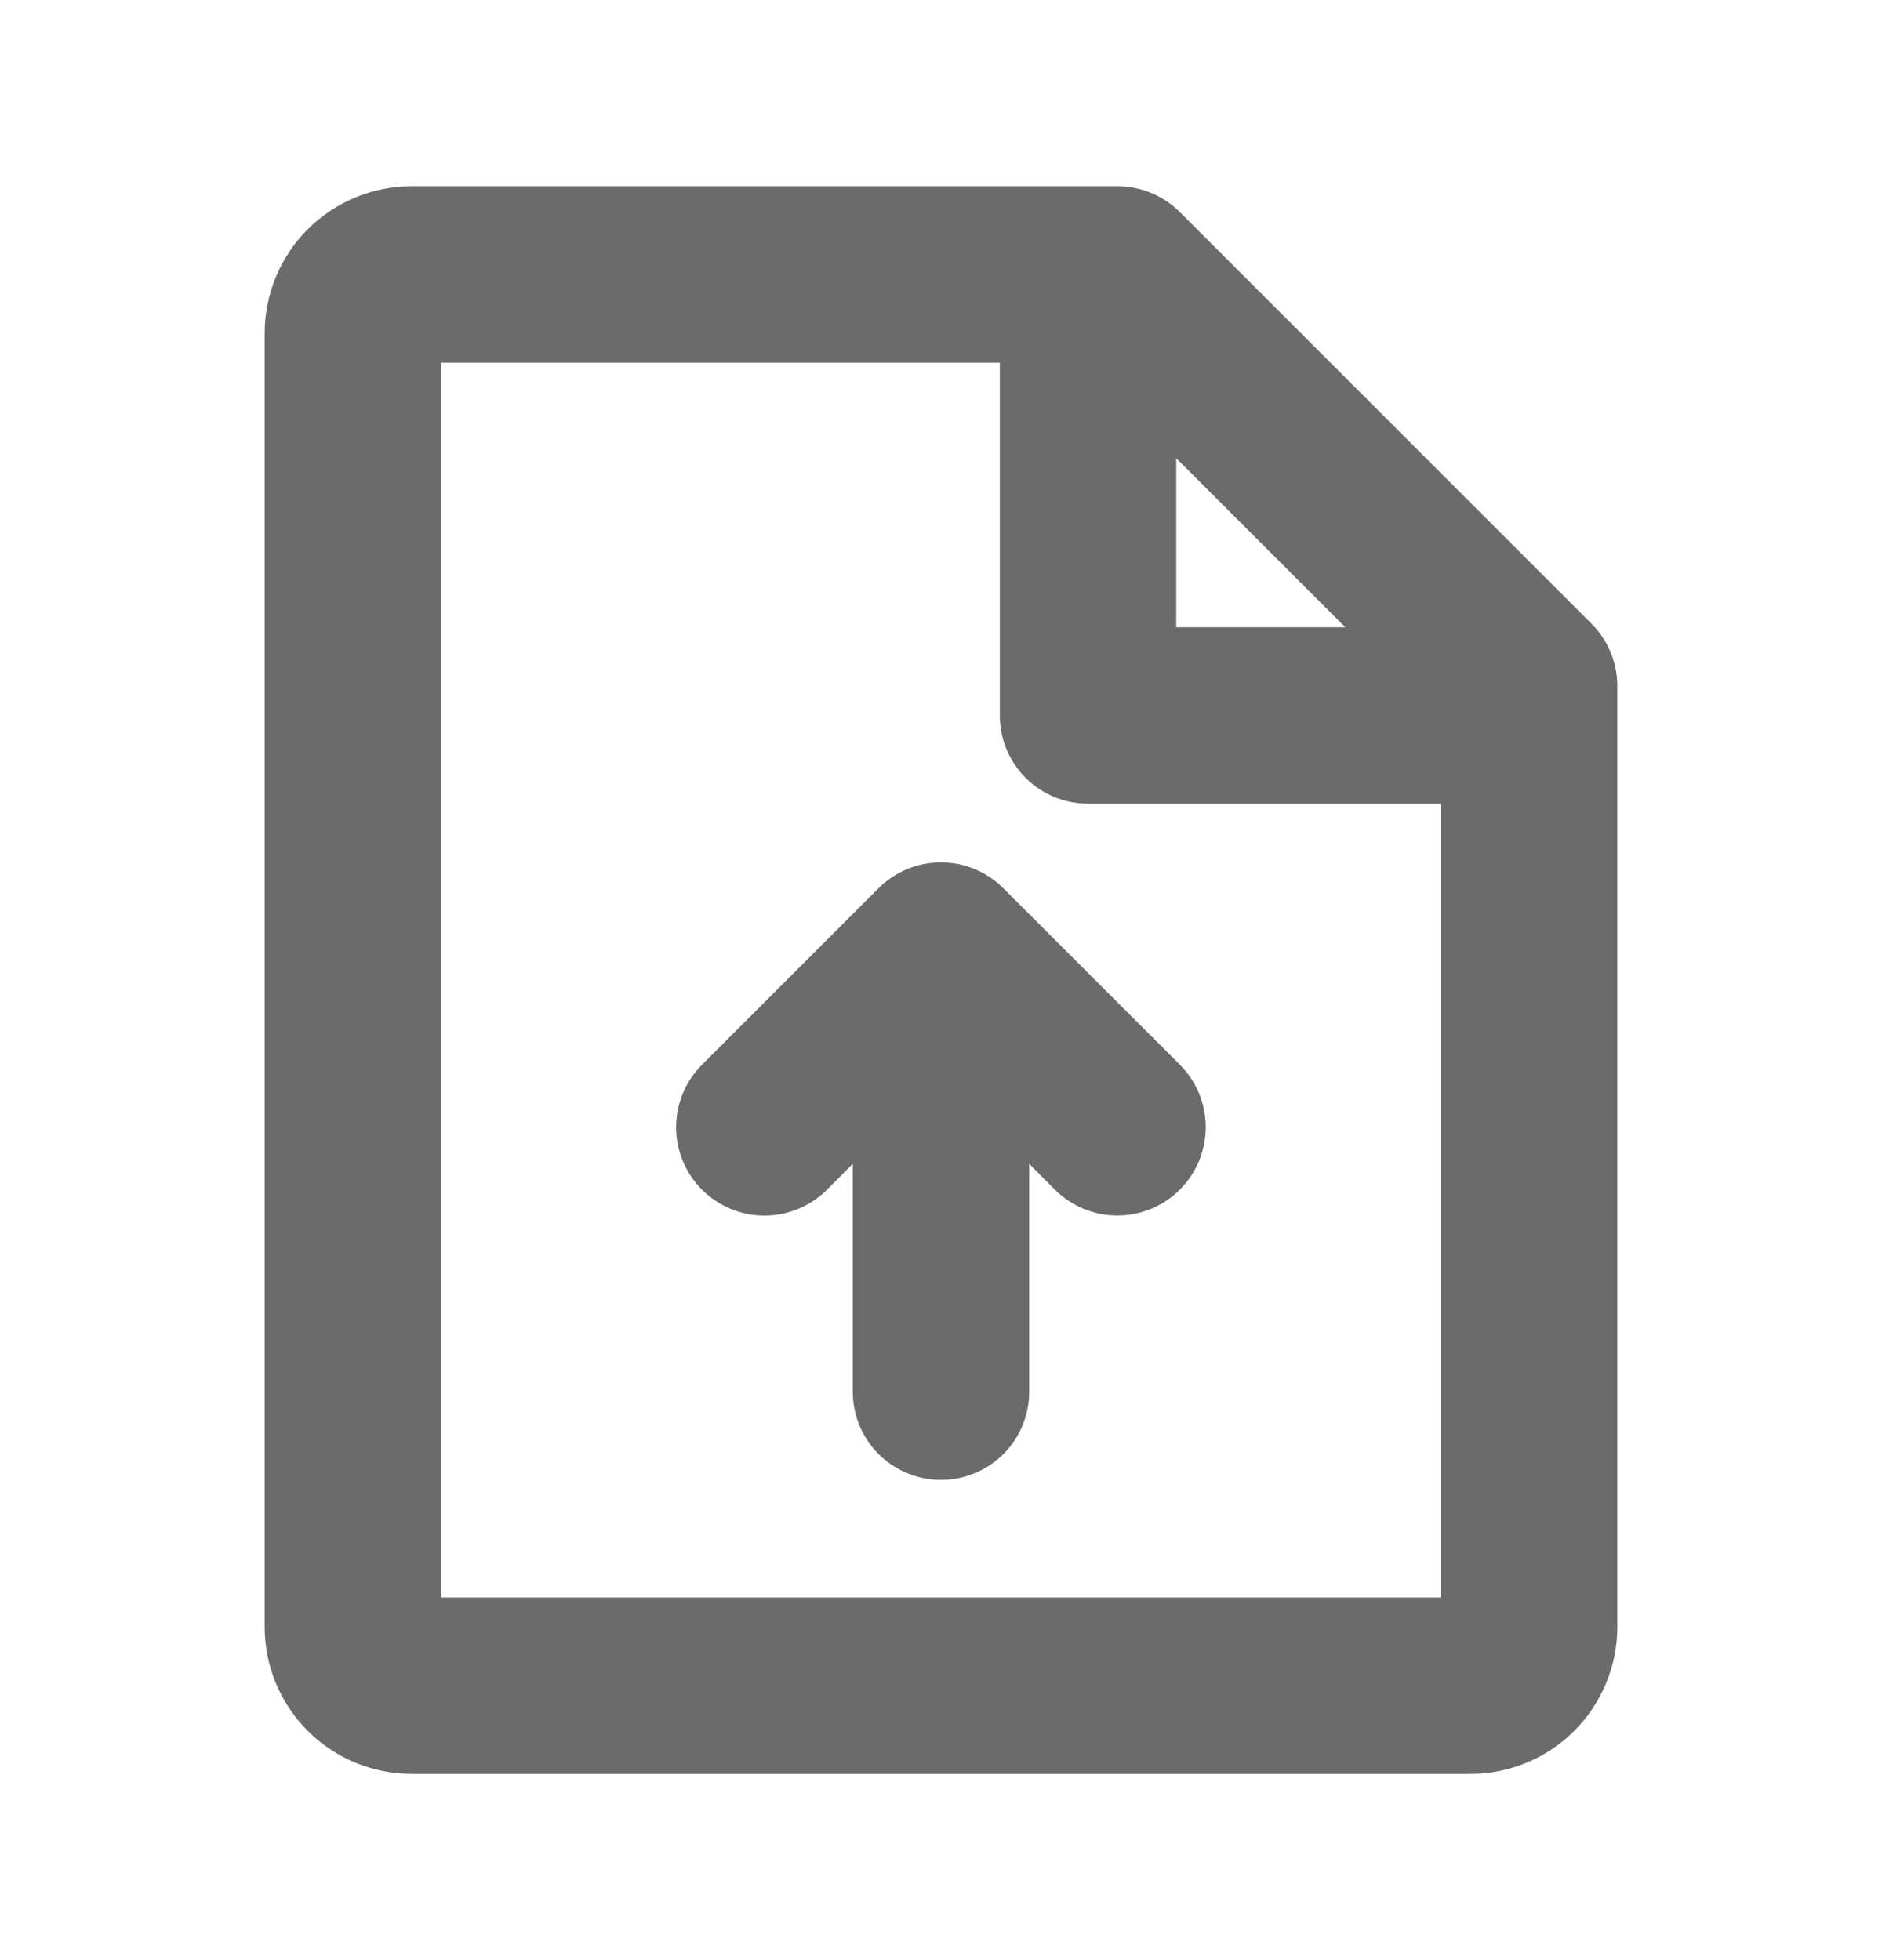 <svg width="24" height="25" viewBox="0 0 24 25" fill="none" xmlns="http://www.w3.org/2000/svg">
<path d="M20.296 7.955L15.046 2.705C14.941 2.6 14.817 2.517 14.681 2.461C14.544 2.404 14.398 2.375 14.25 2.375H5.25C4.753 2.375 4.276 2.573 3.924 2.924C3.573 3.276 3.375 3.753 3.375 4.25V20.75C3.375 21.247 3.573 21.724 3.924 22.076C4.276 22.427 4.753 22.625 5.25 22.625H18.75C19.247 22.625 19.724 22.427 20.076 22.076C20.427 21.724 20.625 21.247 20.625 20.75V8.75C20.625 8.452 20.507 8.166 20.296 7.955ZM17.156 8H15V5.844L17.156 8ZM5.625 20.375V4.625H12.75V9.125C12.75 9.423 12.868 9.71 13.079 9.921C13.29 10.132 13.577 10.25 13.875 10.25H18.375V20.375H5.625ZM15.046 13.579C15.257 13.79 15.376 14.077 15.376 14.376C15.376 14.675 15.257 14.961 15.046 15.173C14.835 15.384 14.548 15.503 14.249 15.503C13.95 15.503 13.664 15.384 13.452 15.173L13.125 14.844V17.75C13.125 18.048 13.007 18.334 12.796 18.546C12.585 18.756 12.298 18.875 12 18.875C11.702 18.875 11.415 18.756 11.204 18.546C10.993 18.334 10.875 18.048 10.875 17.75V14.844L10.546 15.174C10.335 15.385 10.048 15.504 9.749 15.504C9.45 15.504 9.164 15.385 8.952 15.174C8.741 14.962 8.622 14.676 8.622 14.377C8.622 14.078 8.741 13.791 8.952 13.58L11.202 11.33C11.307 11.225 11.431 11.142 11.568 11.085C11.704 11.028 11.851 10.999 11.999 10.999C12.147 10.999 12.294 11.028 12.431 11.085C12.567 11.142 12.691 11.225 12.796 11.33L15.046 13.579Z" fill="#6B6B6B"/>
</svg>
